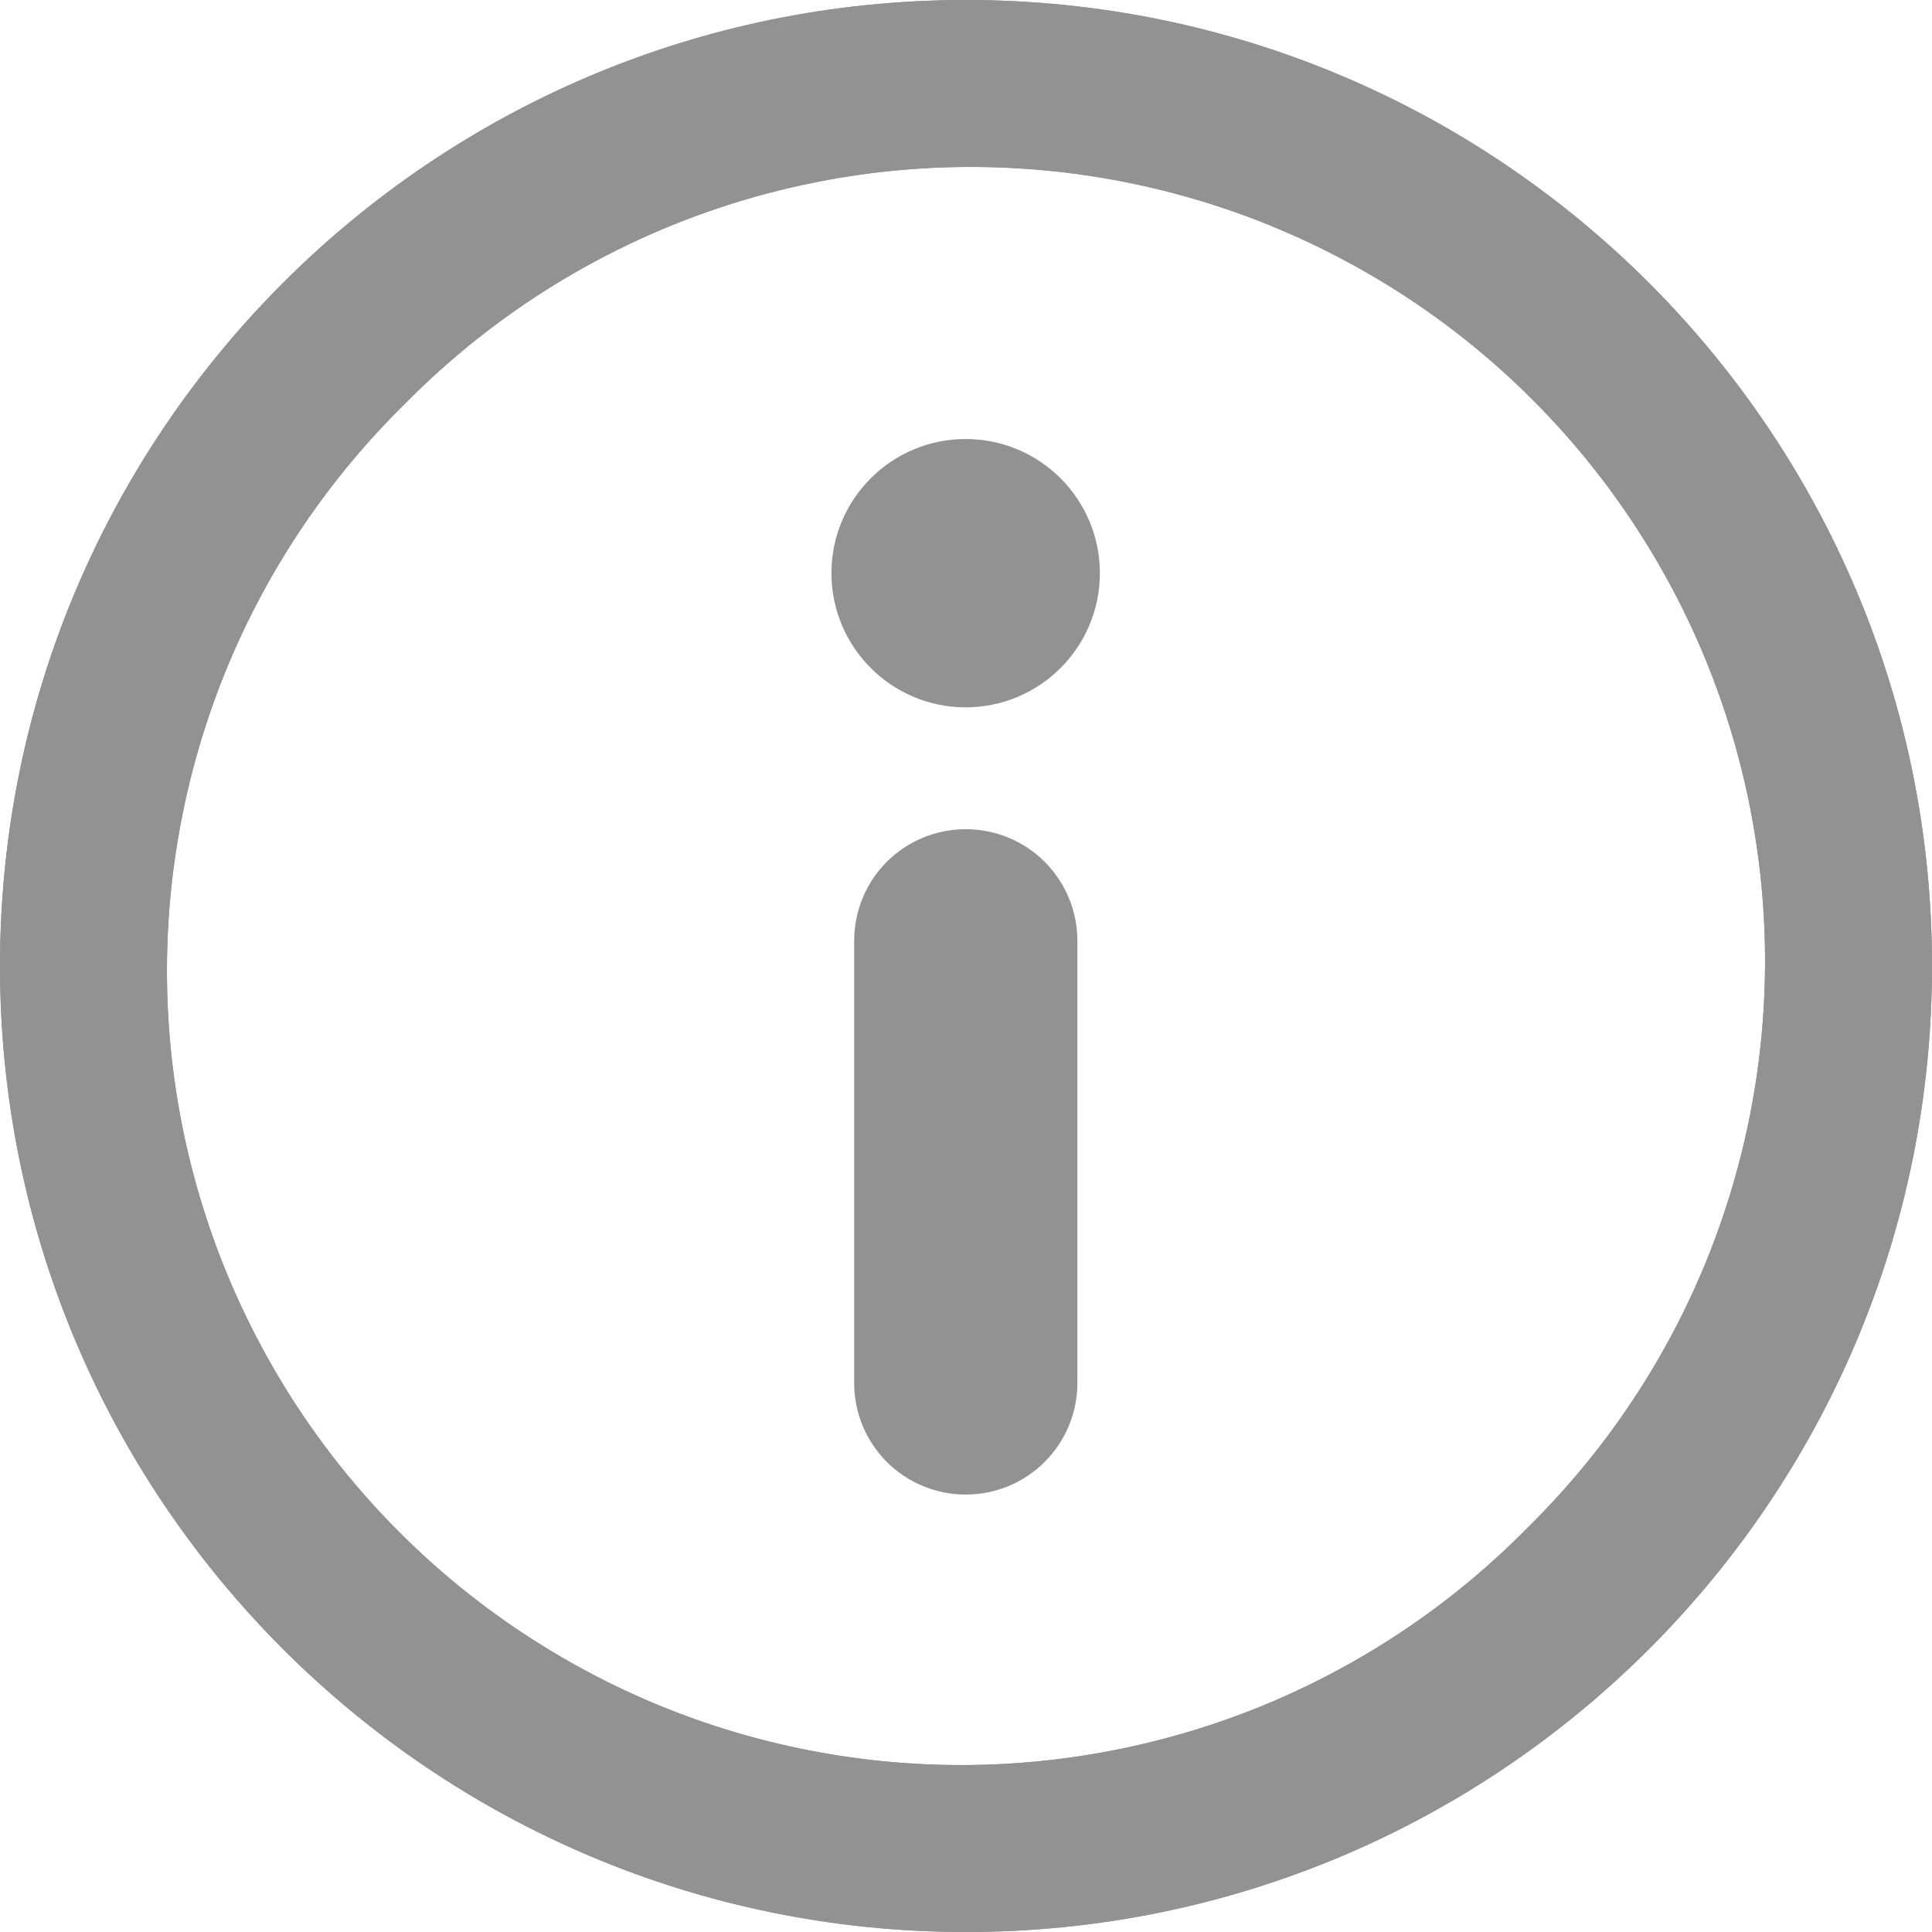 <svg width="17" height="17" viewBox="0 0 17 17" fill="none" xmlns="http://www.w3.org/2000/svg">
<path d="M8.497 6.224C9.149 6.224 9.678 5.695 9.678 5.043C9.678 4.391 9.149 3.863 8.497 3.863C7.845 3.863 7.316 4.391 7.316 5.043C7.316 5.695 7.845 6.224 8.497 6.224Z" fill="#929292"/>
<path d="M9.48 8.278V12.169C9.48 12.43 9.377 12.679 9.192 12.864C9.008 13.048 8.758 13.151 8.498 13.151C8.237 13.151 7.988 13.048 7.803 12.864C7.619 12.679 7.516 12.43 7.516 12.169V8.278C7.516 8.017 7.619 7.768 7.803 7.583C7.988 7.399 8.237 7.296 8.498 7.296C8.758 7.296 9.008 7.399 9.192 7.583C9.377 7.768 9.48 8.017 9.48 8.278Z" fill="#929292"/>
<path d="M8.5 0C3.806 0 0 3.806 0 8.5C0 13.194 3.806 17 8.5 17C13.194 17 17 13.194 17 8.5C17 3.806 13.194 0 8.5 0ZM13.442 13.442C12.795 14.1 12.024 14.623 11.174 14.982C10.323 15.34 9.41 15.527 8.488 15.531C7.565 15.535 6.65 15.356 5.797 15.005C4.944 14.653 4.168 14.136 3.516 13.484C2.863 12.832 2.347 12.056 1.995 11.203C1.644 10.35 1.465 9.435 1.469 8.512C1.473 7.59 1.66 6.677 2.018 5.826C2.377 4.976 2.9 4.205 3.558 3.558C4.205 2.9 4.976 2.377 5.826 2.018C6.677 1.66 7.59 1.473 8.512 1.469C9.435 1.465 10.35 1.644 11.203 1.995C12.056 2.347 12.832 2.863 13.484 3.516C14.136 4.168 14.653 4.944 15.005 5.797C15.356 6.65 15.535 7.565 15.531 8.488C15.527 9.41 15.34 10.323 14.982 11.174C14.623 12.024 14.1 12.795 13.442 13.442Z" fill="#929292"/>
<path d="M8.5 0C3.806 0 0 3.806 0 8.5C0 13.194 3.806 17 8.5 17C13.194 17 17 13.194 17 8.5C17 3.806 13.194 0 8.5 0ZM13.442 13.442C12.795 14.1 12.024 14.623 11.174 14.982C10.323 15.34 9.41 15.527 8.488 15.531C7.565 15.535 6.65 15.356 5.797 15.005C4.944 14.653 4.168 14.136 3.516 13.484C2.863 12.832 2.347 12.056 1.995 11.203C1.644 10.35 1.465 9.435 1.469 8.512C1.473 7.59 1.66 6.677 2.018 5.826C2.377 4.976 2.9 4.205 3.558 3.558C4.205 2.9 4.976 2.377 5.826 2.018C6.677 1.66 7.59 1.473 8.512 1.469C9.435 1.465 10.35 1.644 11.203 1.995C12.056 2.347 12.832 2.863 13.484 3.516C14.136 4.168 14.653 4.944 15.005 5.797C15.356 6.65 15.535 7.565 15.531 8.488C15.527 9.41 15.34 10.323 14.982 11.174C14.623 12.024 14.1 12.795 13.442 13.442Z" fill="#929292"/>
</svg>
